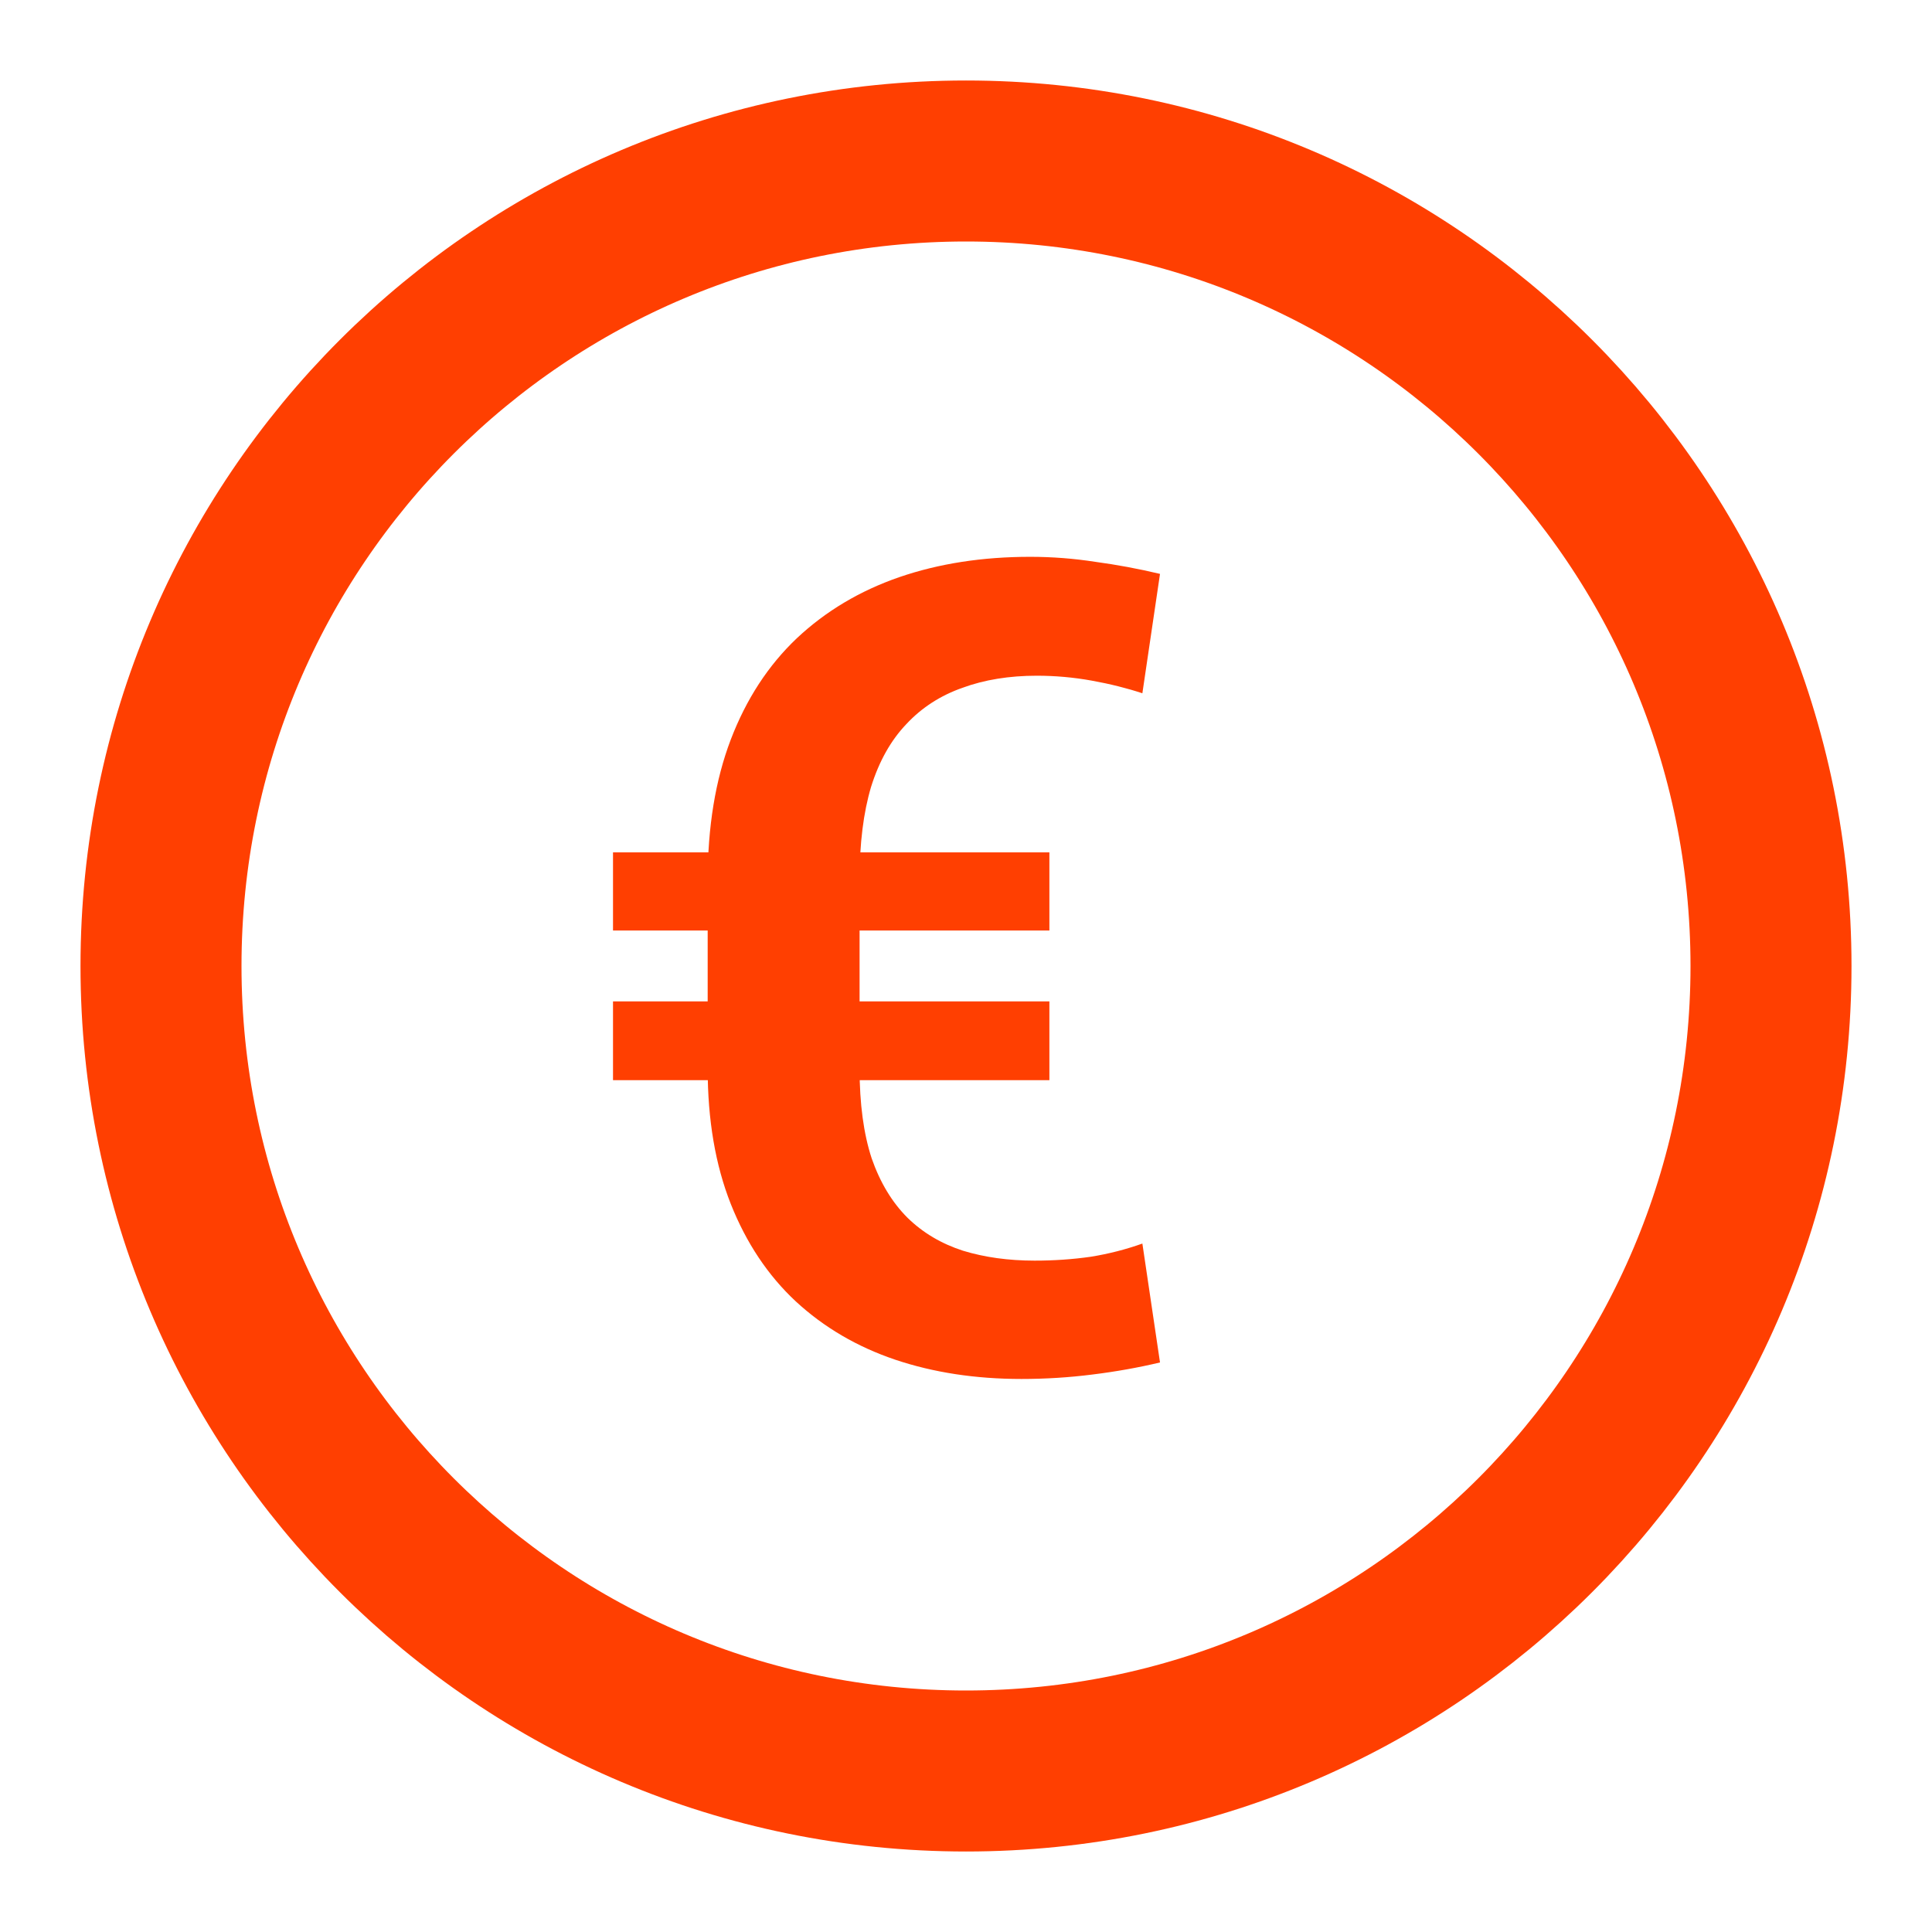 <svg width="24" height="24" viewBox="0 0 24 24" fill="none" xmlns="http://www.w3.org/2000/svg">
<path d="M12 22C17.523 22 22 17.523 22 12C22 6.477 17.523 2 12 2C6.477 2 2 6.477 2 12C2 17.523 6.477 22 12 22Z" stroke="#FF3F01" stroke-width="2" stroke-linecap="round" stroke-linejoin="round"/>
<path d="M12.852 15.66C13.093 15.66 13.325 15.644 13.549 15.612C13.772 15.576 13.986 15.521 14.191 15.448L14.41 16.925C14.141 16.989 13.861 17.039 13.569 17.075C13.278 17.112 12.984 17.13 12.688 17.13C12.118 17.13 11.596 17.05 11.122 16.891C10.648 16.731 10.236 16.49 9.885 16.166C9.538 15.842 9.27 15.439 9.078 14.956C8.887 14.473 8.791 13.912 8.791 13.274V10.937C8.791 10.271 8.887 9.688 9.078 9.187C9.27 8.685 9.543 8.266 9.898 7.929C10.258 7.591 10.682 7.339 11.17 7.17C11.662 7.001 12.204 6.917 12.797 6.917C13.07 6.917 13.339 6.938 13.604 6.979C13.872 7.015 14.141 7.065 14.41 7.129L14.191 8.612C14 8.549 13.79 8.496 13.562 8.455C13.335 8.414 13.107 8.394 12.879 8.394C12.537 8.394 12.229 8.444 11.956 8.544C11.683 8.64 11.45 8.79 11.259 8.995C11.067 9.196 10.921 9.455 10.821 9.774C10.726 10.093 10.678 10.476 10.678 10.923V13.274C10.678 13.712 10.728 14.083 10.828 14.389C10.933 14.69 11.081 14.935 11.273 15.127C11.464 15.314 11.694 15.45 11.963 15.537C12.232 15.619 12.528 15.66 12.852 15.66ZM13.036 10.588V11.559H7.615V10.588H13.036ZM13.036 12.44V13.418H7.615V12.44H13.036Z" fill="#FF3F01"/>
</svg>